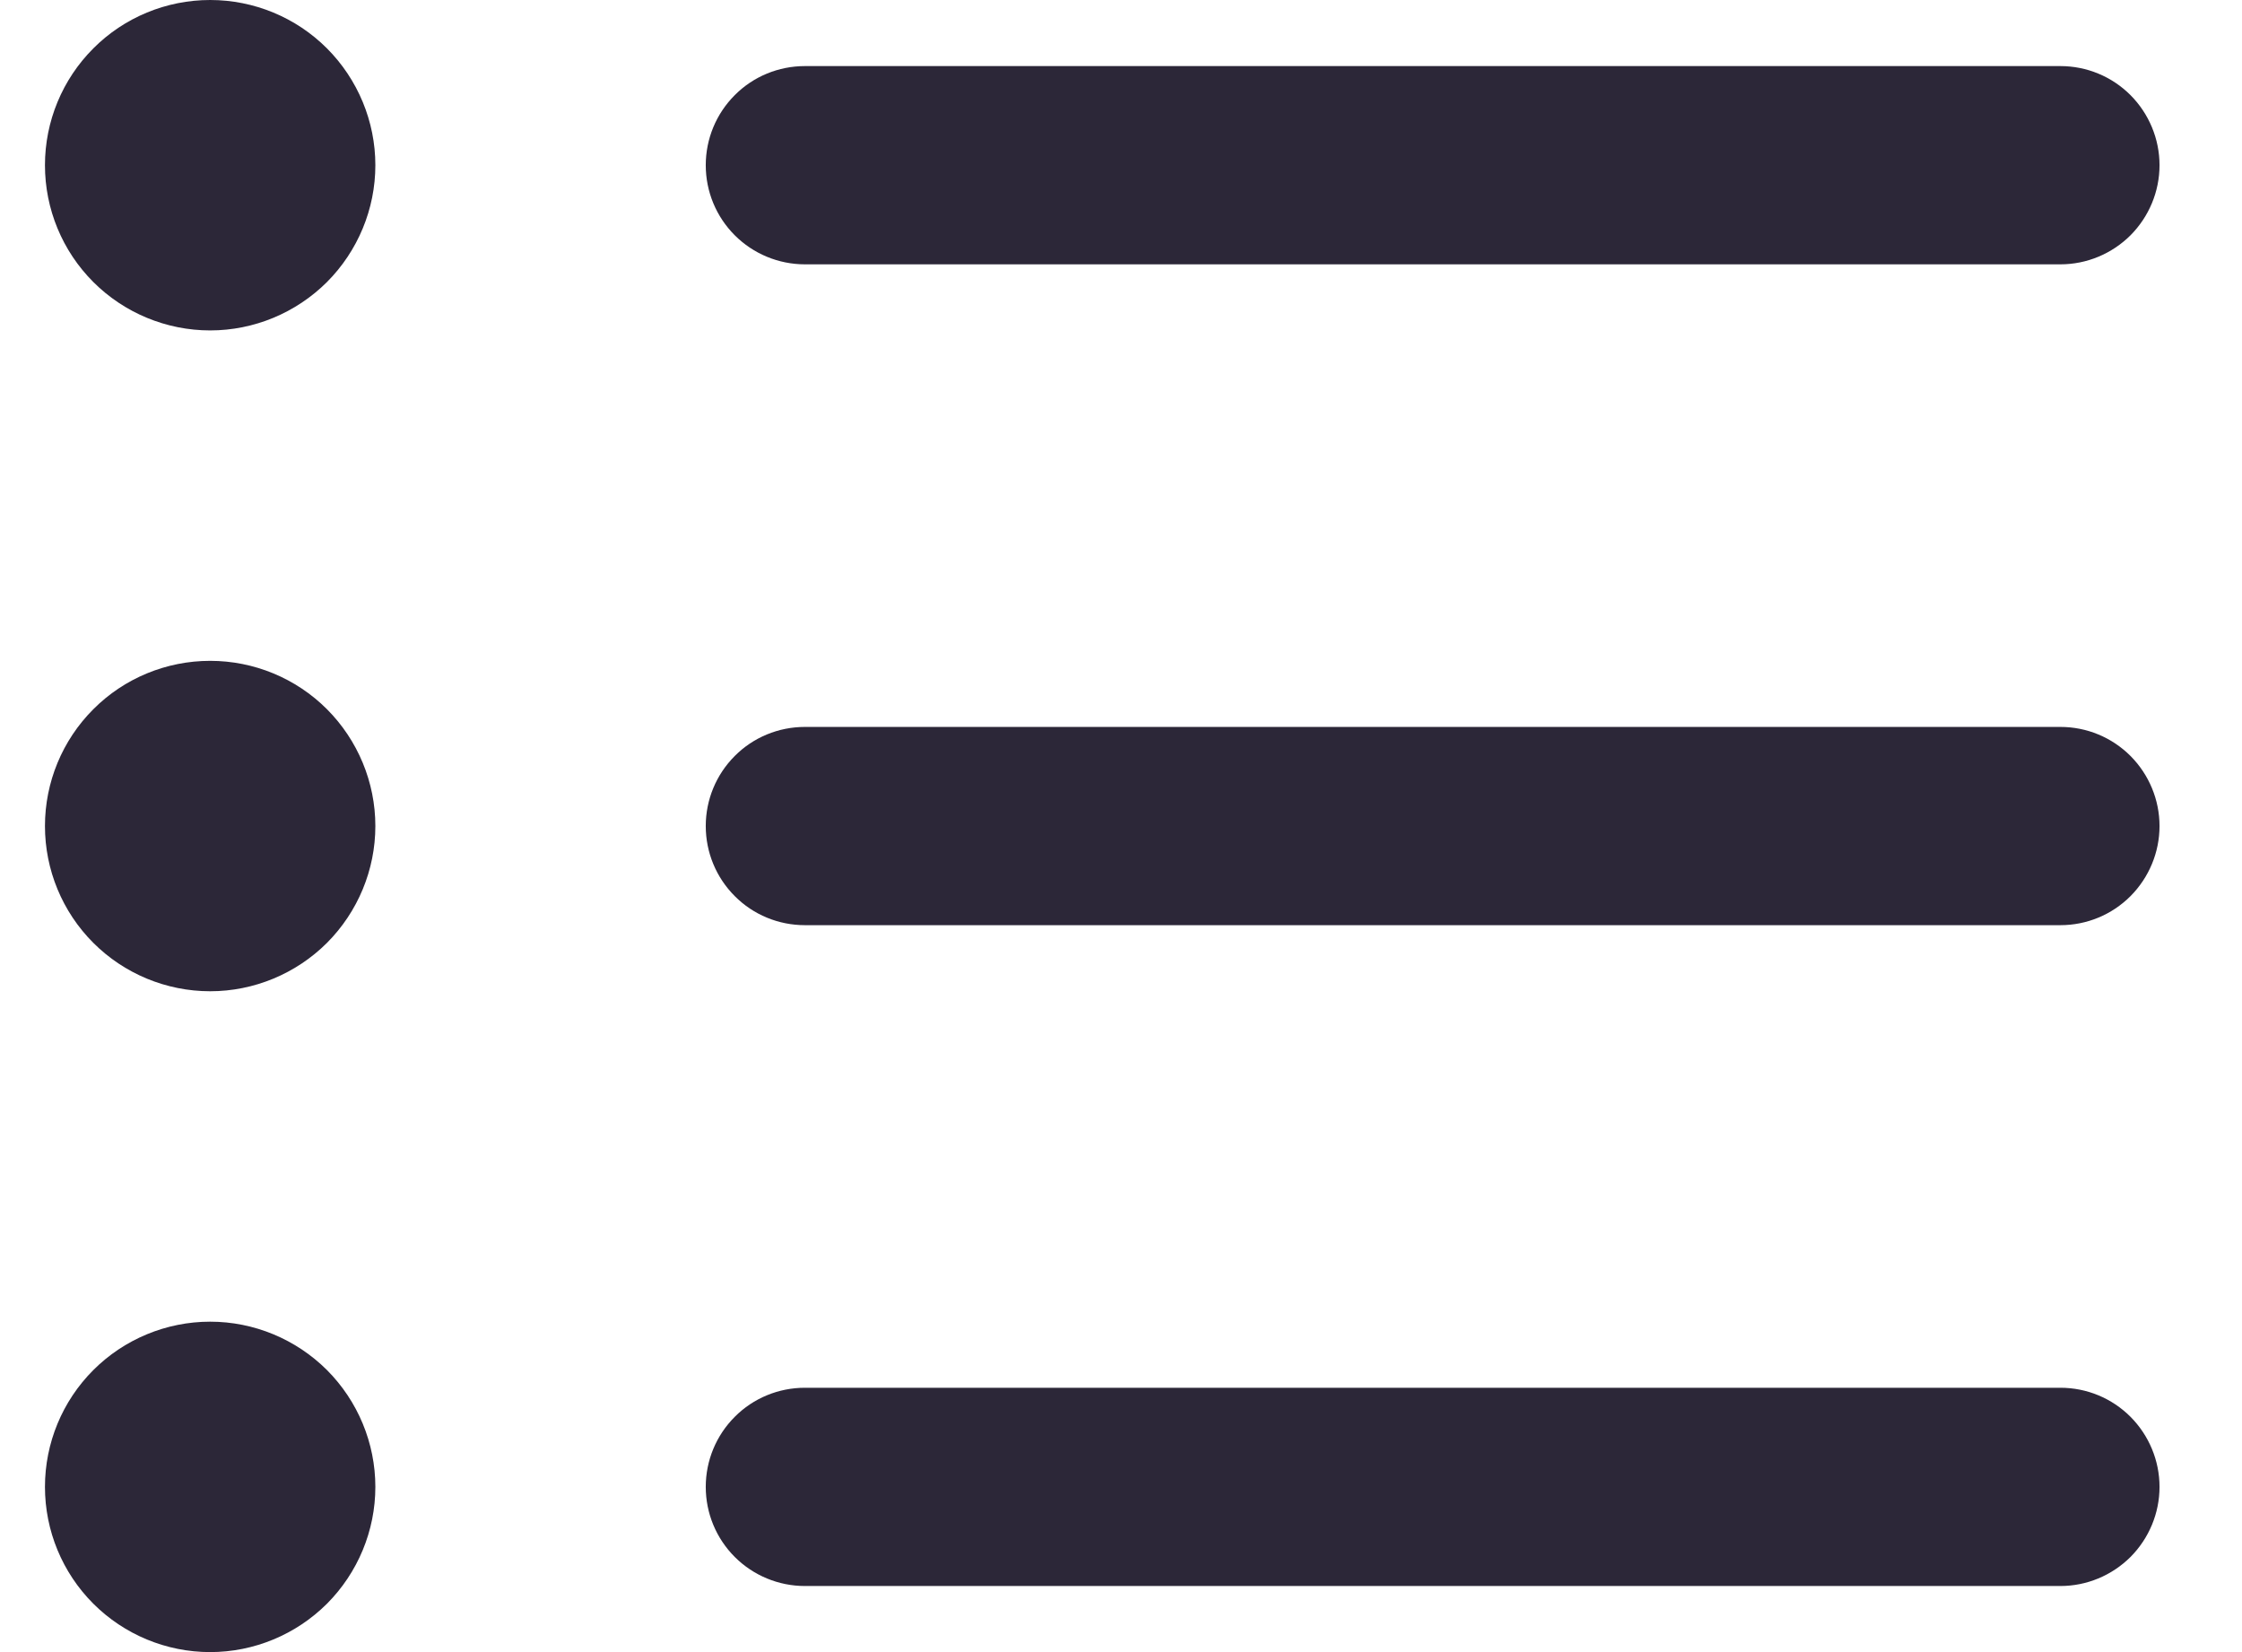 <svg width="19" height="14" viewBox="0 0 19 14" fill="none" xmlns="http://www.w3.org/2000/svg">
<path d="M1.781 2.8C2.152 2.8 2.508 2.652 2.771 2.39C3.033 2.127 3.181 1.771 3.181 1.4C3.181 1.029 3.033 0.673 2.771 0.41C2.508 0.147 2.152 0 1.781 0C1.41 0 1.053 0.147 0.791 0.41C0.528 0.673 0.381 1.029 0.381 1.4C0.381 1.771 0.528 2.127 0.791 2.39C1.053 2.652 1.41 2.8 1.781 2.8ZM5.981 1.4C5.981 1.177 6.069 0.964 6.227 0.806C6.384 0.648 6.598 0.56 6.821 0.56H17.461C17.684 0.56 17.897 0.648 18.055 0.806C18.212 0.964 18.301 1.177 18.301 1.4C18.301 1.623 18.212 1.836 18.055 1.994C17.897 2.151 17.684 2.24 17.461 2.24H6.821C6.598 2.24 6.384 2.151 6.227 1.994C6.069 1.836 5.981 1.623 5.981 1.4ZM6.821 6.16C6.598 6.16 6.384 6.248 6.227 6.406C6.069 6.564 5.981 6.777 5.981 7C5.981 7.223 6.069 7.436 6.227 7.594C6.384 7.752 6.598 7.84 6.821 7.84H17.461C17.684 7.84 17.897 7.752 18.055 7.594C18.212 7.436 18.301 7.223 18.301 7C18.301 6.777 18.212 6.564 18.055 6.406C17.897 6.248 17.684 6.16 17.461 6.16H6.821ZM6.821 11.76C6.598 11.76 6.384 11.848 6.227 12.006C6.069 12.164 5.981 12.377 5.981 12.6C5.981 12.823 6.069 13.036 6.227 13.194C6.384 13.351 6.598 13.44 6.821 13.44H17.461C17.684 13.44 17.897 13.351 18.055 13.194C18.212 13.036 18.301 12.823 18.301 12.6C18.301 12.377 18.212 12.164 18.055 12.006C17.897 11.848 17.684 11.76 17.461 11.76H6.821ZM3.181 7C3.181 7.371 3.033 7.727 2.771 7.99C2.508 8.252 2.152 8.4 1.781 8.4C1.41 8.4 1.053 8.252 0.791 7.99C0.528 7.727 0.381 7.371 0.381 7C0.381 6.629 0.528 6.273 0.791 6.01C1.053 5.747 1.41 5.6 1.781 5.6C2.152 5.6 2.508 5.747 2.771 6.01C3.033 6.273 3.181 6.629 3.181 7ZM1.781 14C2.152 14 2.508 13.852 2.771 13.59C3.033 13.327 3.181 12.971 3.181 12.6C3.181 12.229 3.033 11.873 2.771 11.61C2.508 11.348 2.152 11.2 1.781 11.2C1.41 11.2 1.053 11.348 0.791 11.61C0.528 11.873 0.381 12.229 0.381 12.6C0.381 12.971 0.528 13.327 0.791 13.59C1.053 13.852 1.41 14 1.781 14Z" fill="#2C2738"/>
</svg>

